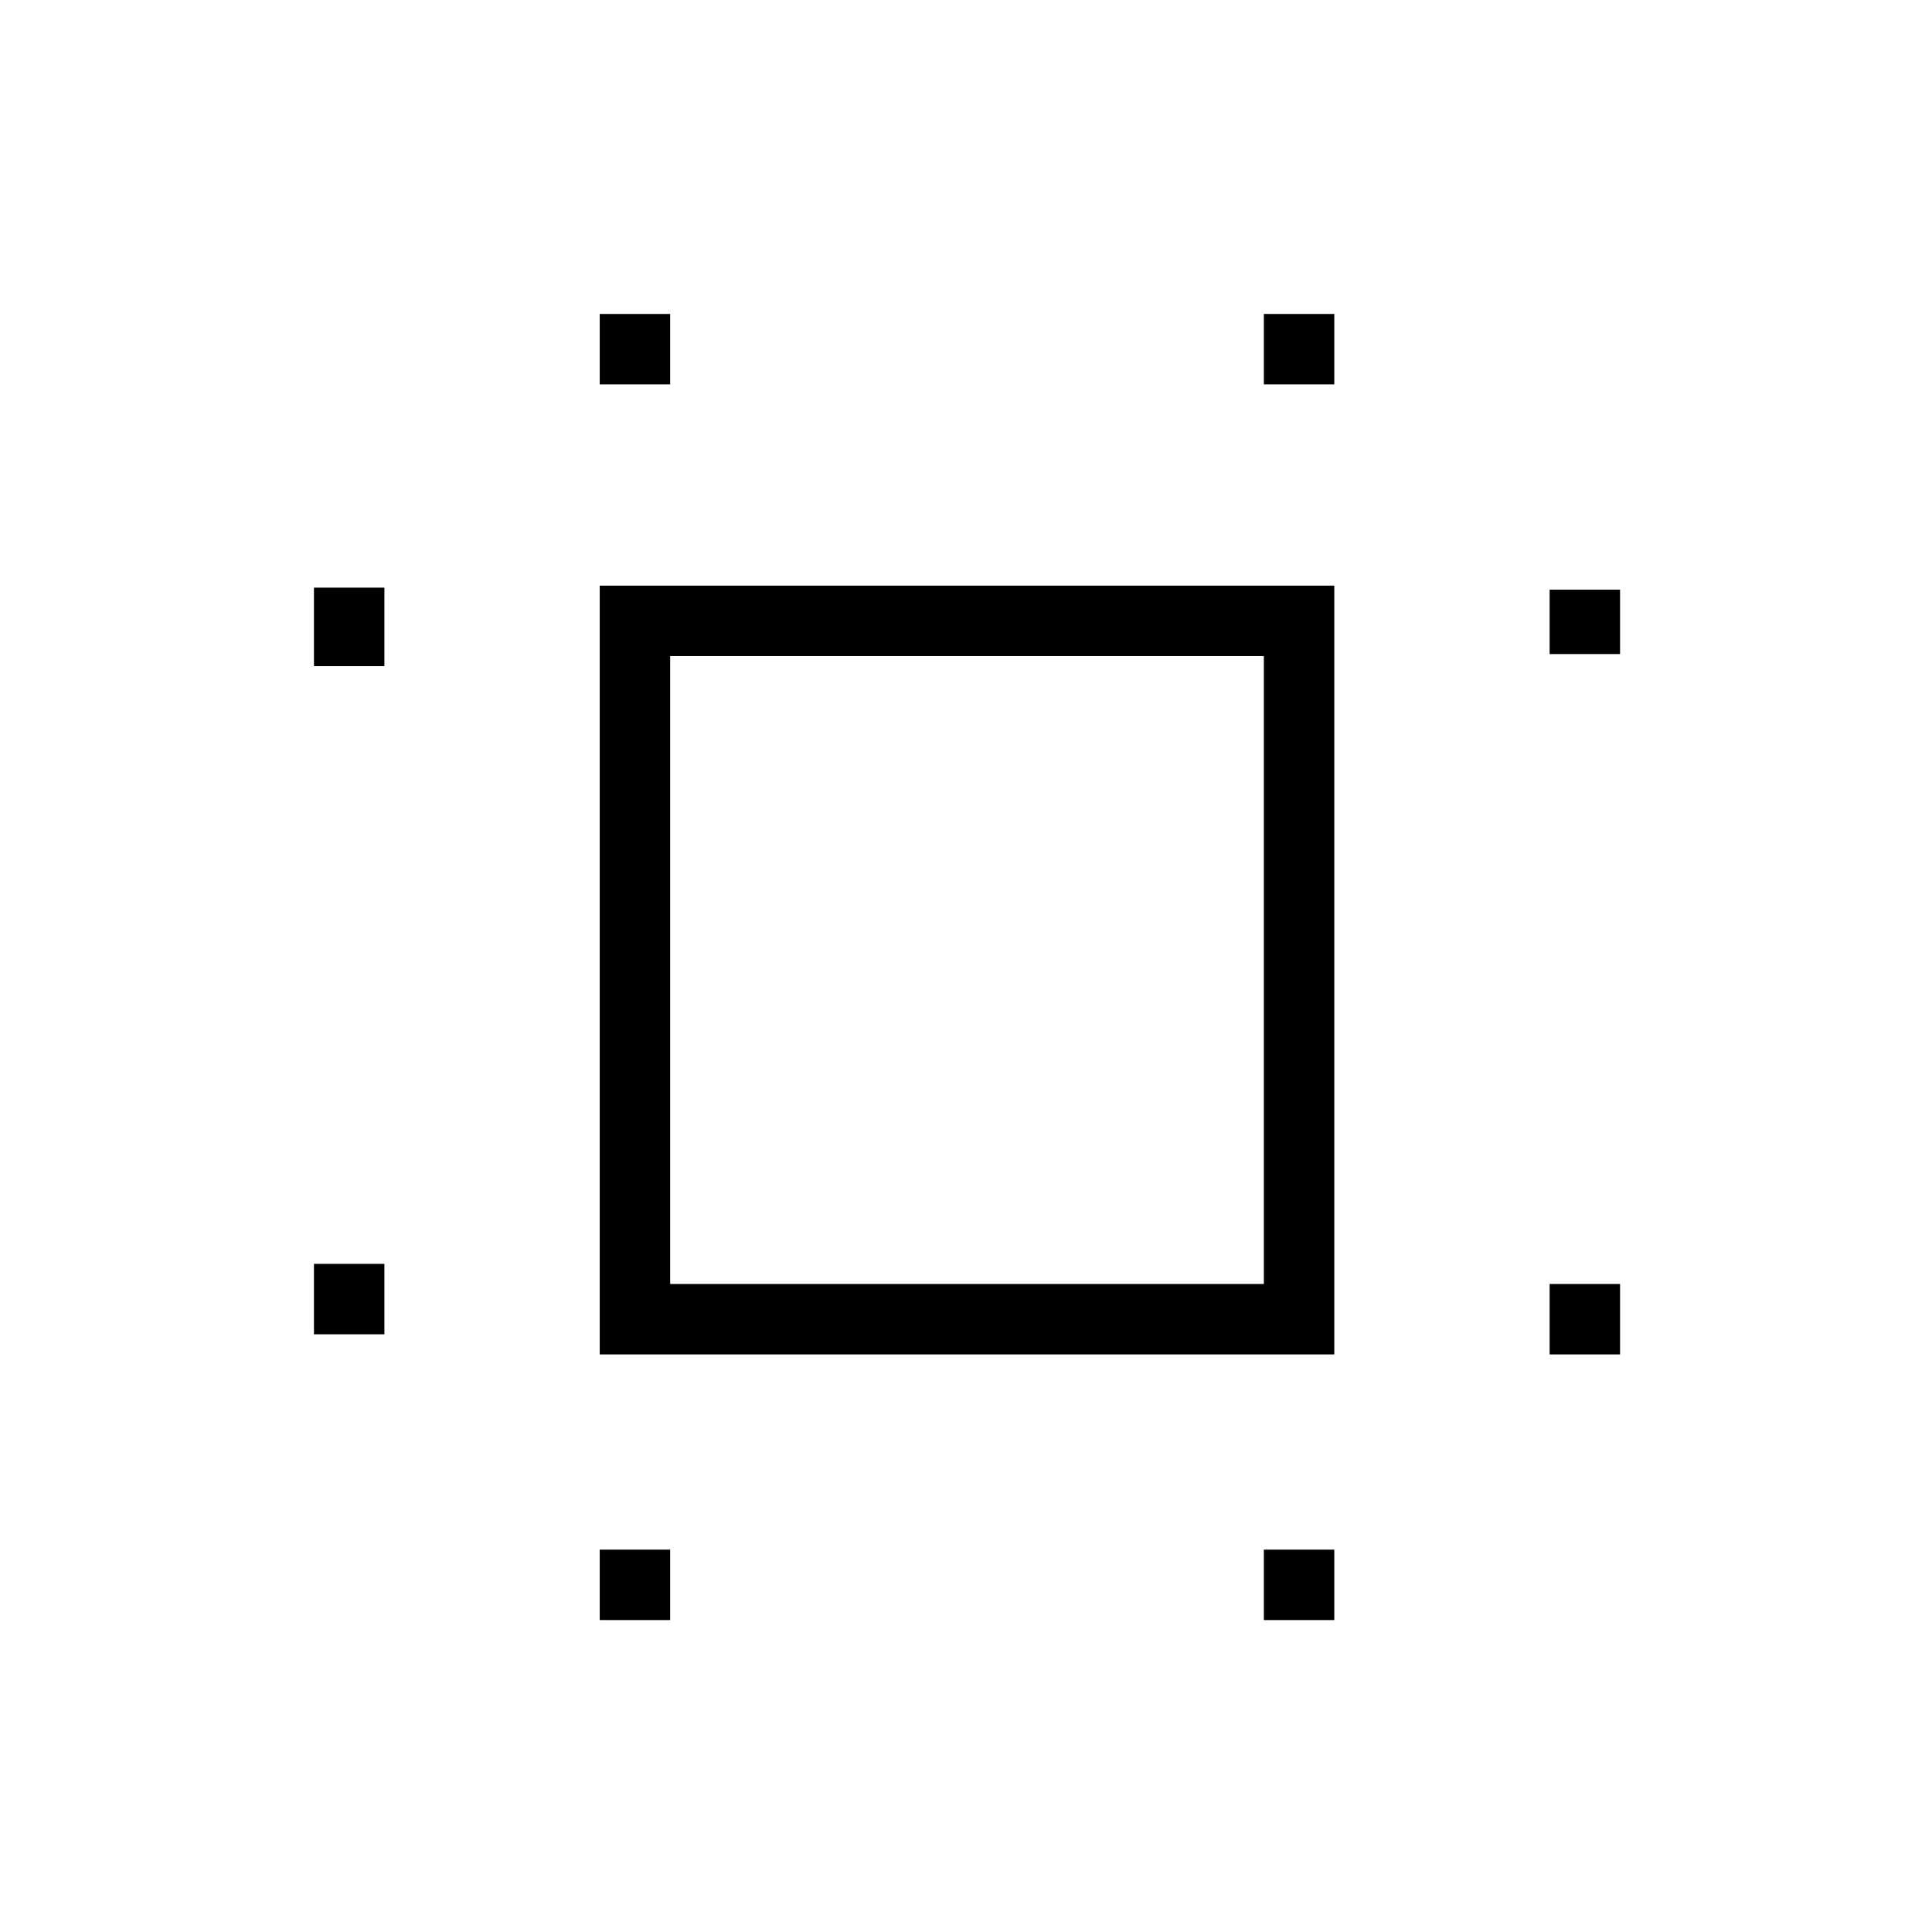 <svg xmlns="http://www.w3.org/2000/svg" height="48" viewBox="0 96 960 960" width="48"><path d="M156 759v-35h35v35h-35Zm0-332v-39h35v39h-35Zm142 474v-35h35v35h-35Zm0-614v-35h35v35h-35Zm330 614v-35h35v35h-35Zm0-614v-35h35v35h-35Zm142 482v-35h35v35h-35Zm0-348v-32h35v32h-35ZM298 769V387h365v382H298Zm35-35h295V422H333v312Zm148-157Z"/></svg>